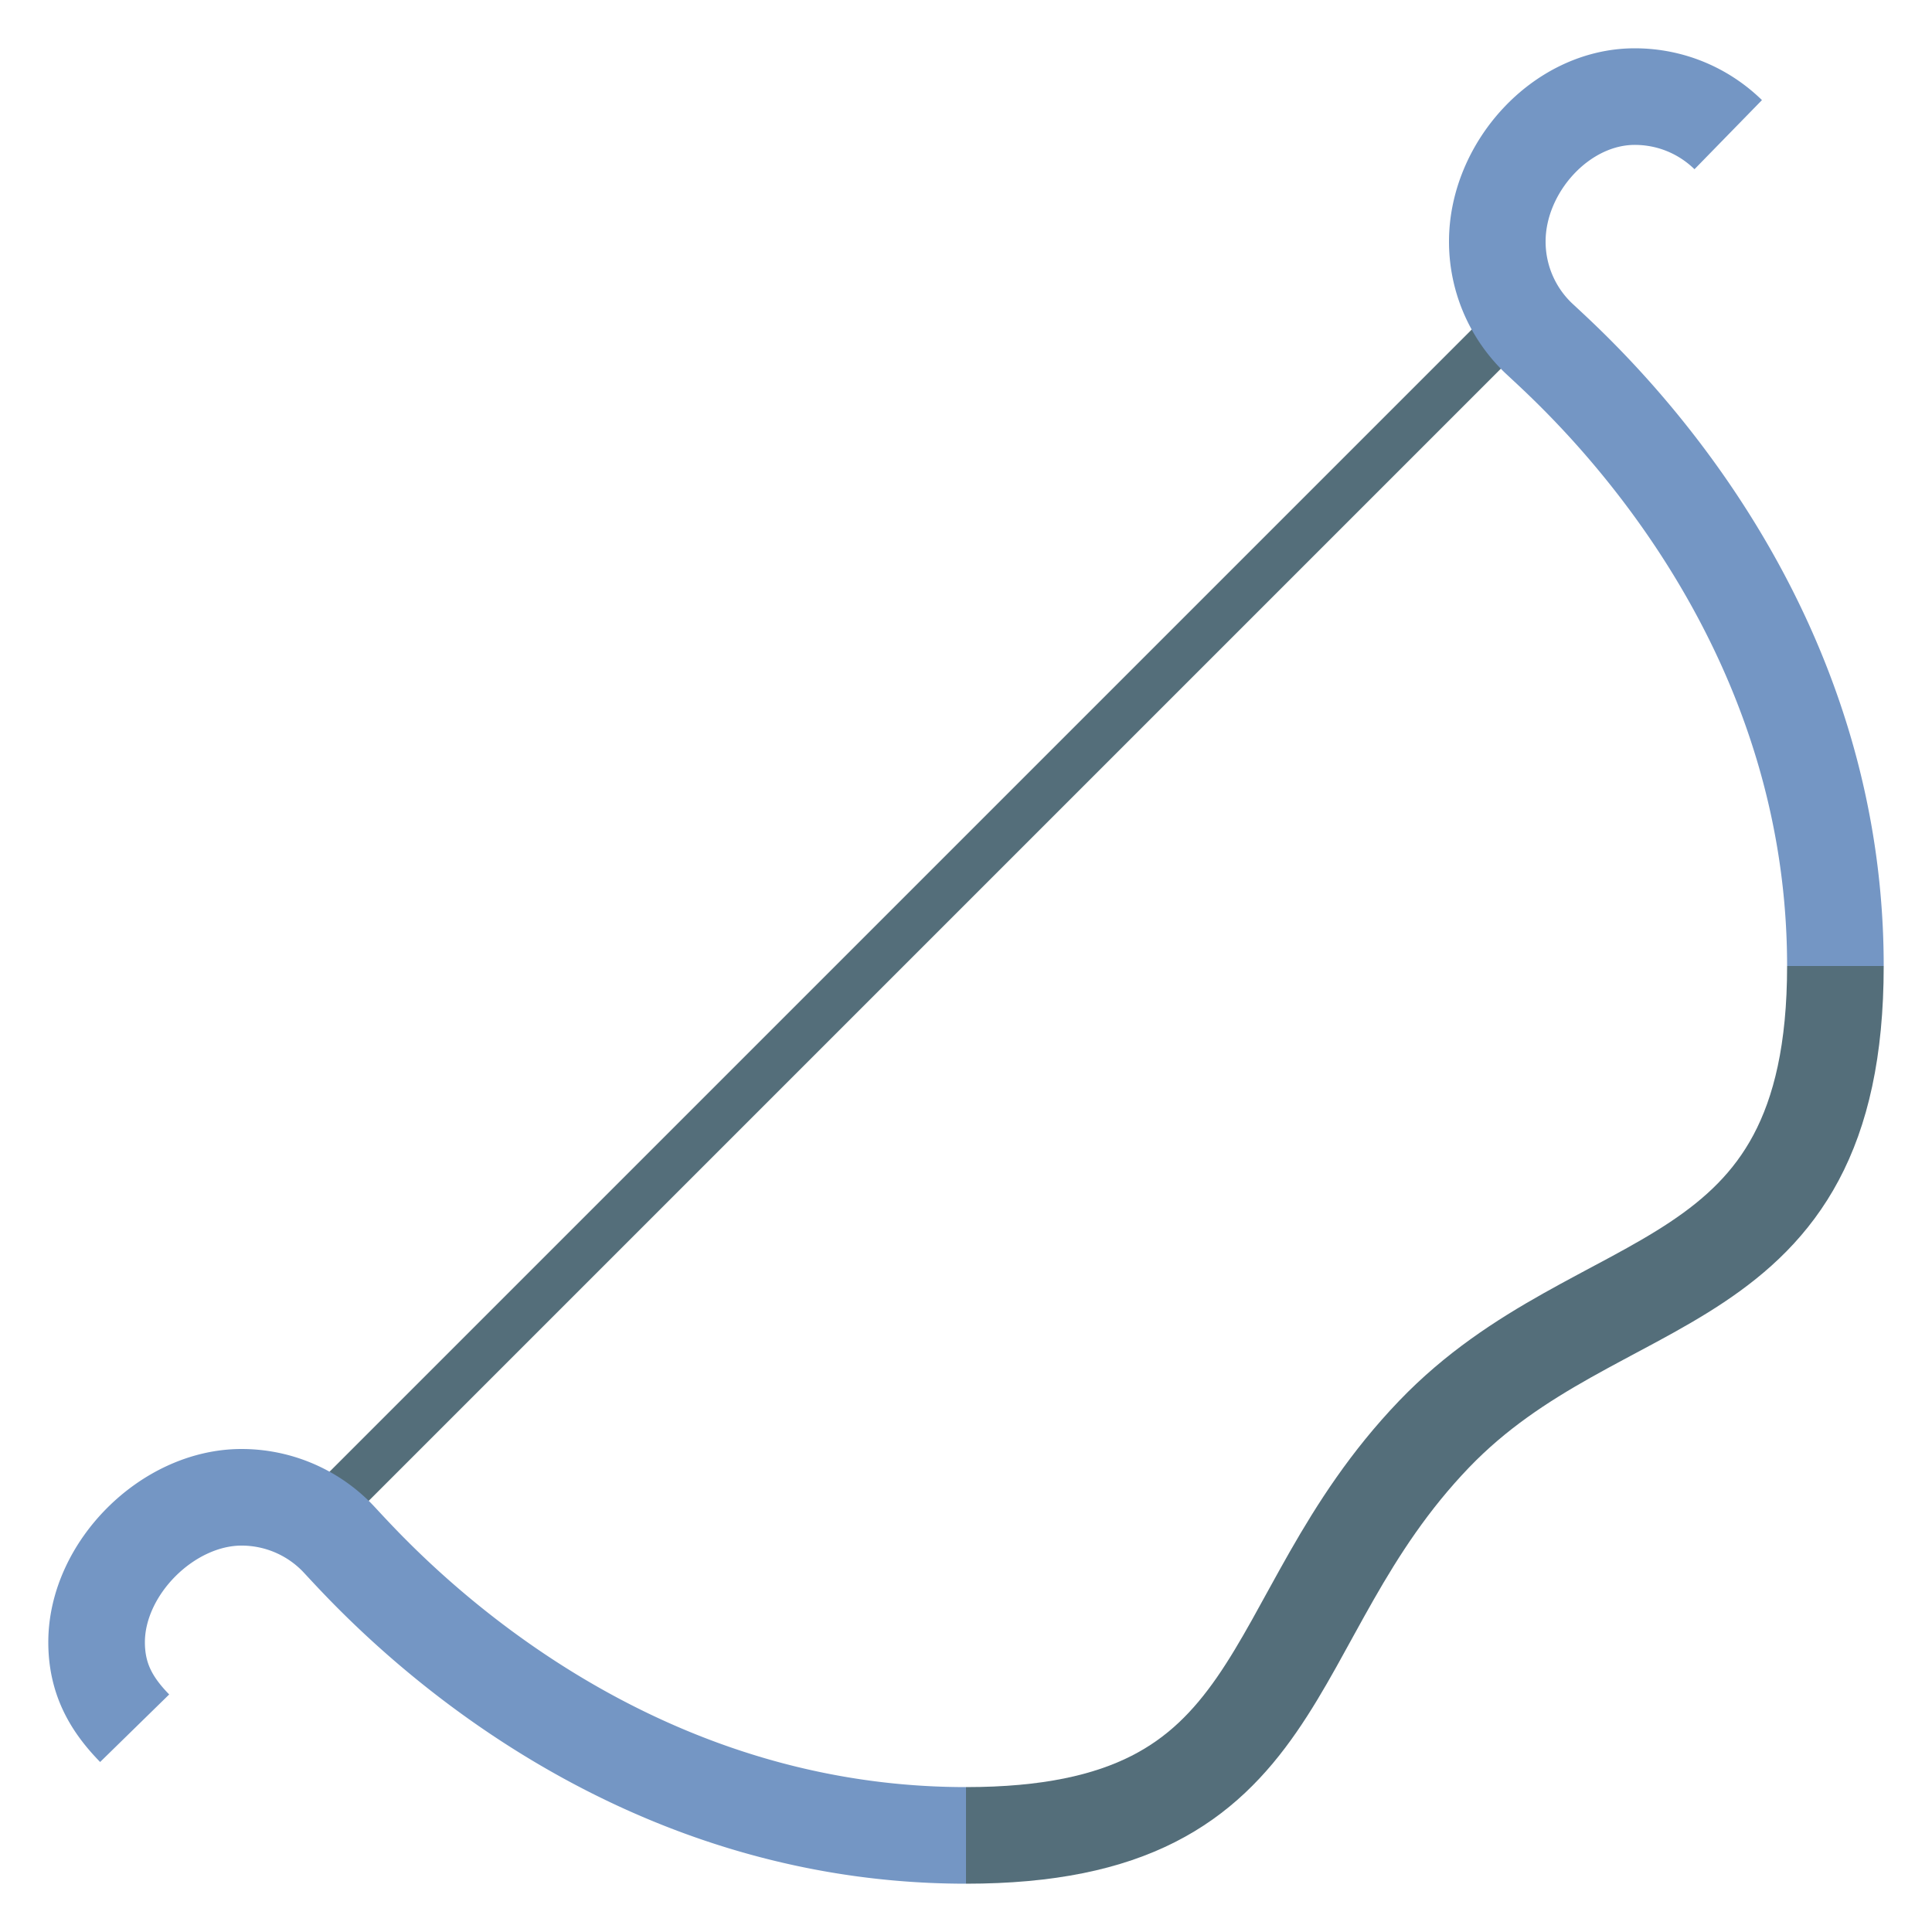 <svg viewBox="0 0 40 40" xmlns="http://www.w3.org/2000/svg"><path fill="none" stroke="#546e7a" d="M6 32L32 6"></path><path d="M38 20c0-7.788-5.686-12.54-6.187-13.04A2.764 2.764 0 0131 5c0-1.529 1.317-3 2.846-3 .753 0 1.435.3 1.935.788M20 38c-7.788 0-12.54-5.686-13.04-6.187A2.764 2.764 0 005 31c-1.529 0-3 1.471-3 3 0 .753.3 1.282.788 1.781" fill="none" stroke="#7496c4" stroke-width="2"></path><path d="M20 38c6.837 0 5.979-4.439 9.692-8.308C33.134 26.106 38 27.01 38 20" fill="none" stroke="#546e7a" stroke-width="2"></path></svg>